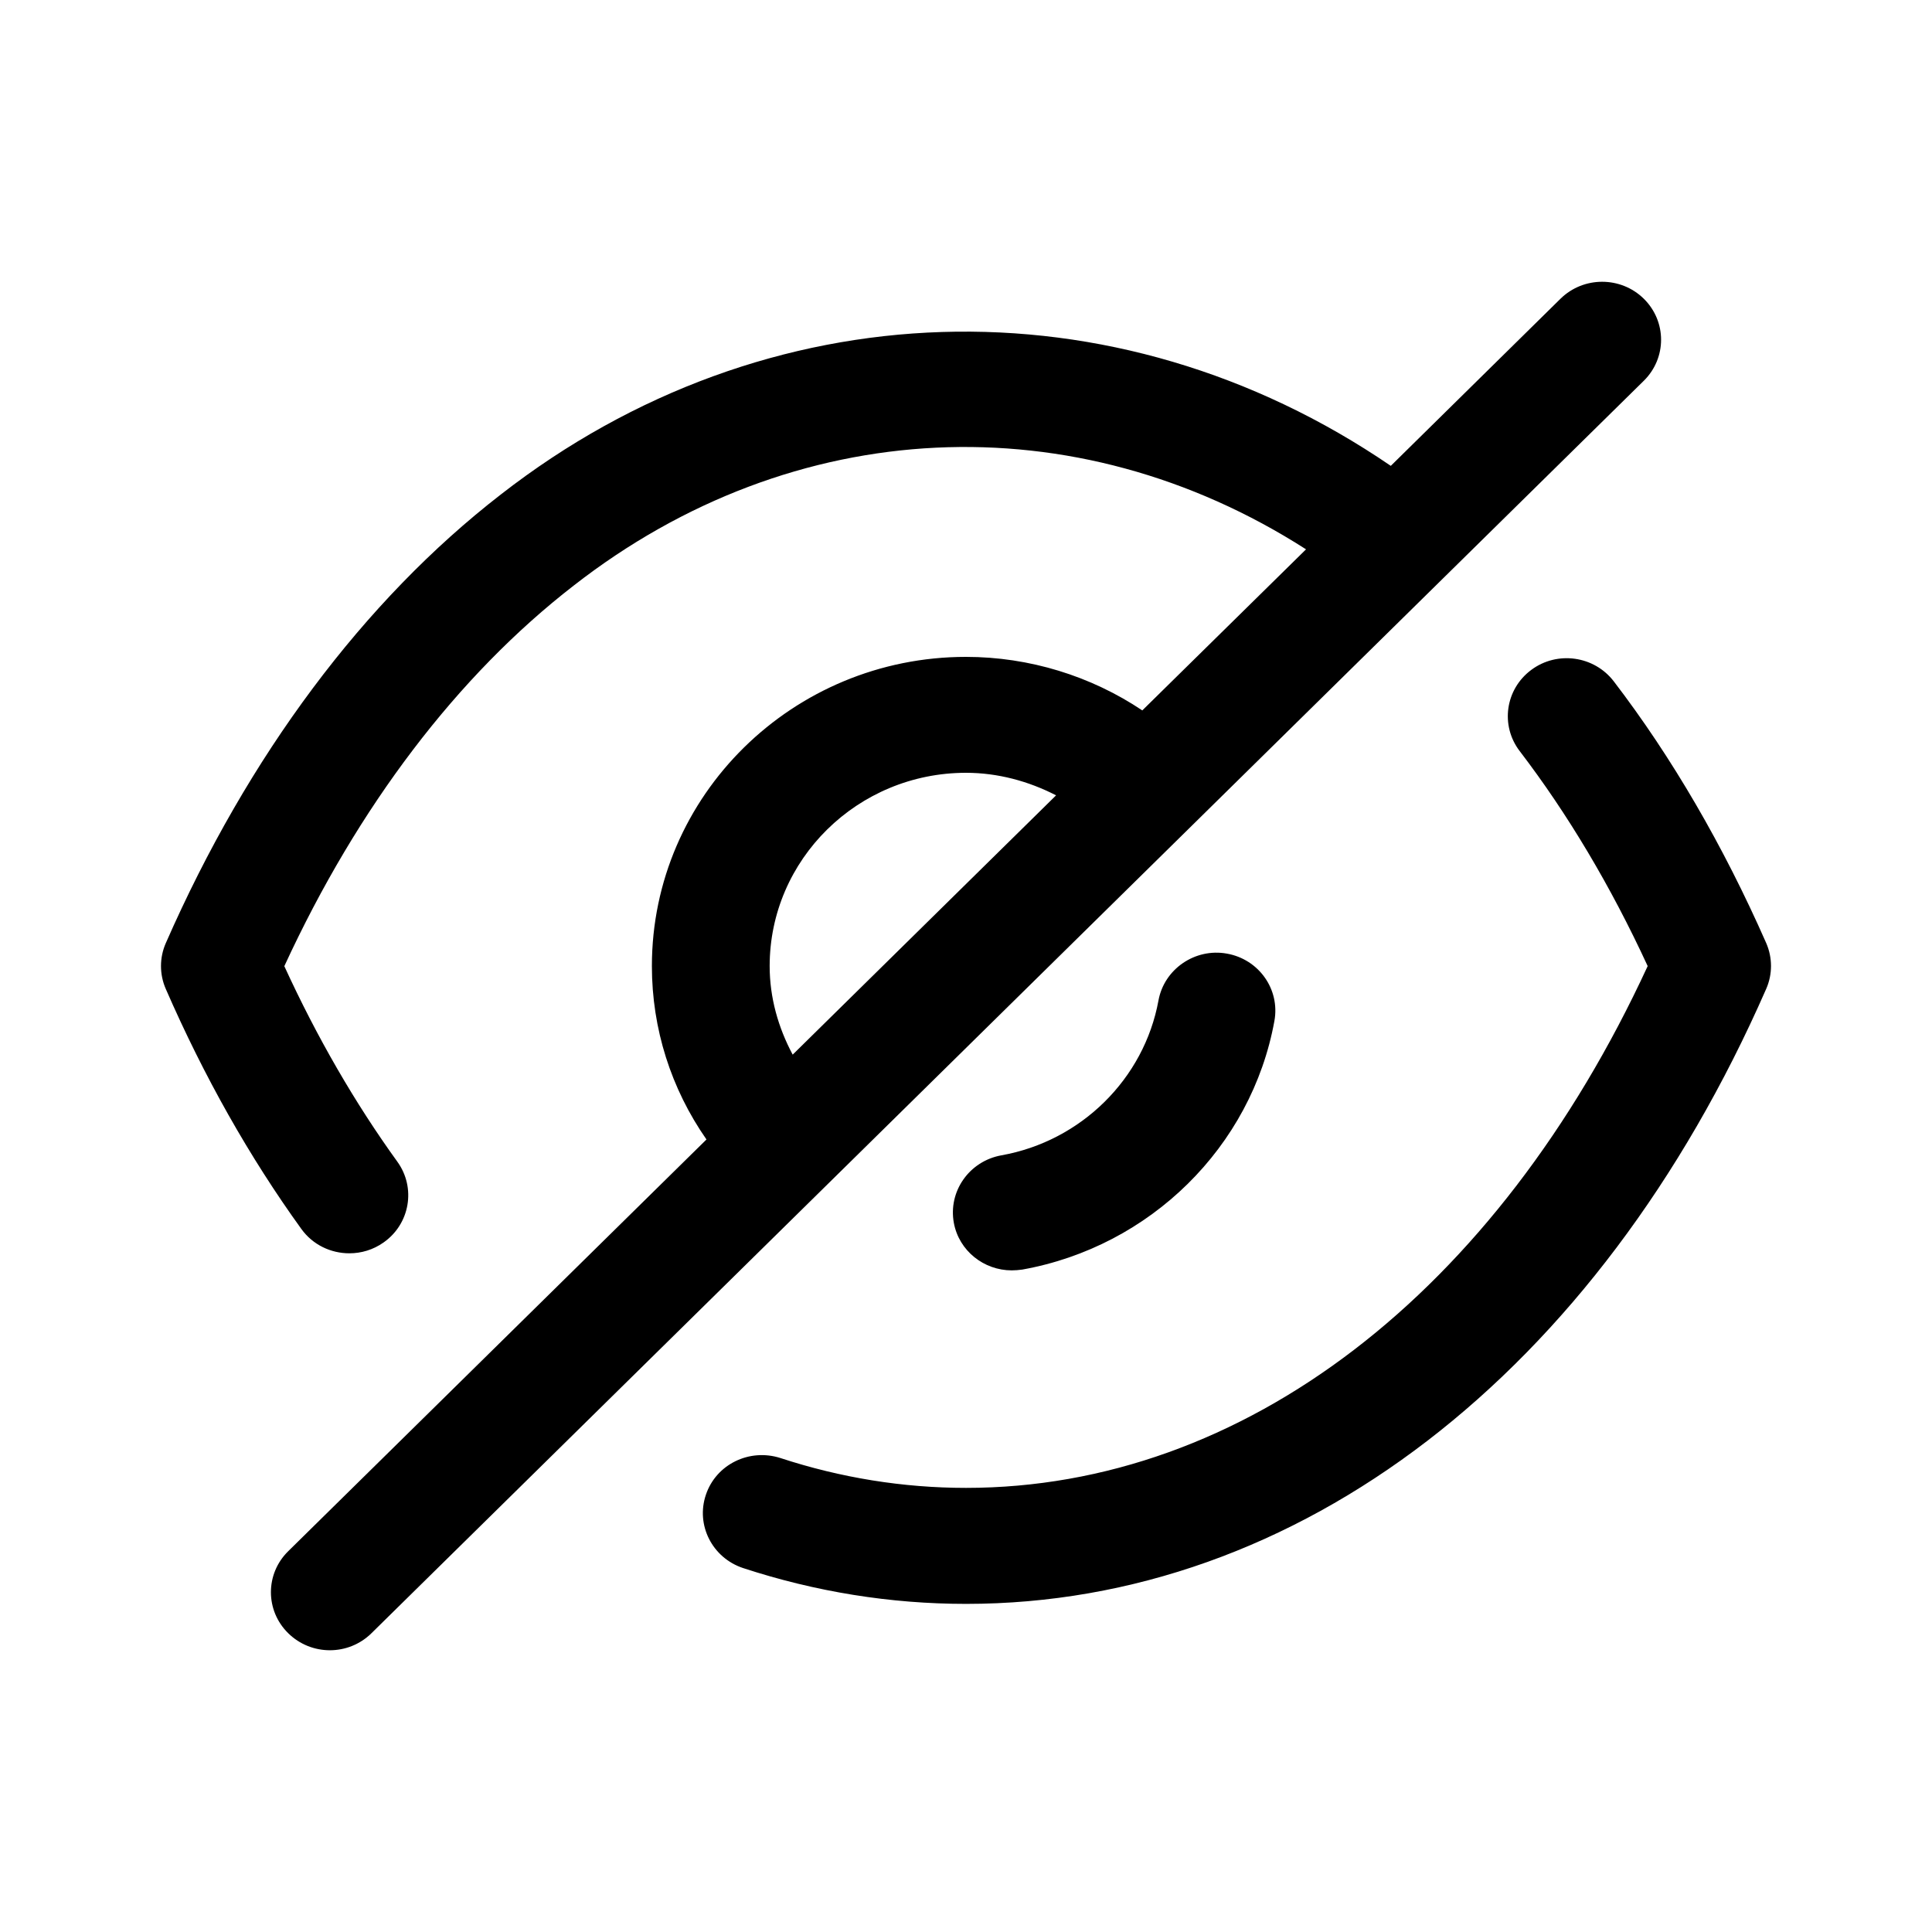 <?xml version="1.0" encoding="UTF-8"?>
<svg width="24px" height="24px" viewBox="0 0 24 24" version="1.1" xmlns="http://www.w3.org/2000/svg" xmlns:xlink="http://www.w3.org/1999/xlink">
    <g id="Iconly/Broken/Hide" stroke="none" stroke-width="1" fill="none" fill-rule="evenodd">
        <g id="Hide" transform="translate(2, 3.5)" fill="#000000" fill-rule="nonzero">
            <path d="M17.385,0.211 C17.671,-0.07 18.134,-0.07 18.42,0.211 C18.706,0.493 18.706,0.948 18.42,1.23 L18.42,1.23 L2.615,16.788 C2.472,16.929 2.285,17 2.098,17 C1.91,17 1.723,16.929 1.58,16.788 C1.294,16.507 1.294,16.051 1.58,15.77 L1.58,15.77 L6.776,10.655 C6.337,10.025 6.098,9.281 6.098,8.501 C6.098,6.382 7.848,4.66 10,4.66 C10.787,4.66 11.553,4.898 12.19,5.325 L12.19,5.325 L14.224,3.324 C11.356,1.487 7.859,1.644 5.127,3.774 C3.684,4.891 2.445,6.521 1.532,8.502 C1.938,9.387 2.41,10.203 2.936,10.931 C3.17,11.255 3.093,11.705 2.764,11.935 C2.635,12.026 2.487,12.069 2.34,12.069 C2.111,12.069 1.886,11.965 1.743,11.766 C1.101,10.877 0.534,9.874 0.059,8.784 C-0.02,8.603 -0.02,8.396 0.06,8.215 C1.081,5.888 2.519,3.961 4.221,2.643 C7.519,0.074 11.851,-0.053 15.277,2.287 L15.277,2.287 Z M17.023,4.821 C17.345,4.582 17.803,4.646 18.047,4.964 C18.771,5.91 19.407,7.004 19.94,8.214 C20.02,8.396 20.02,8.604 19.94,8.785 C17.843,13.568 14.127,16.424 10,16.424 C9.062,16.424 8.13,16.274 7.231,15.979 C6.848,15.852 6.641,15.445 6.769,15.068 C6.896,14.69 7.309,14.489 7.694,14.612 C8.444,14.858 9.22,14.983 10,14.983 C13.445,14.983 16.592,12.566 18.468,8.501 C18.009,7.507 17.475,6.611 16.878,5.83 C16.635,5.512 16.699,5.061 17.023,4.821 Z M13.141,8.335 L13.24,8.346 C13.638,8.416 13.903,8.79 13.831,9.183 C13.547,10.746 12.288,11.986 10.7,12.271 C10.656,12.277 10.612,12.281 10.568,12.281 C10.222,12.281 9.913,12.038 9.849,11.691 C9.777,11.299 10.041,10.924 10.439,10.852 C11.429,10.676 12.213,9.902 12.391,8.928 C12.462,8.538 12.845,8.275 13.24,8.346 Z M10,6.1 C8.655,6.1 7.561,7.176 7.561,8.501 C7.561,8.892 7.667,9.264 7.847,9.601 L7.847,9.601 L11.119,6.38 C10.777,6.204 10.395,6.1 10,6.1 Z"></path>
        </g>
    </g>
</svg>